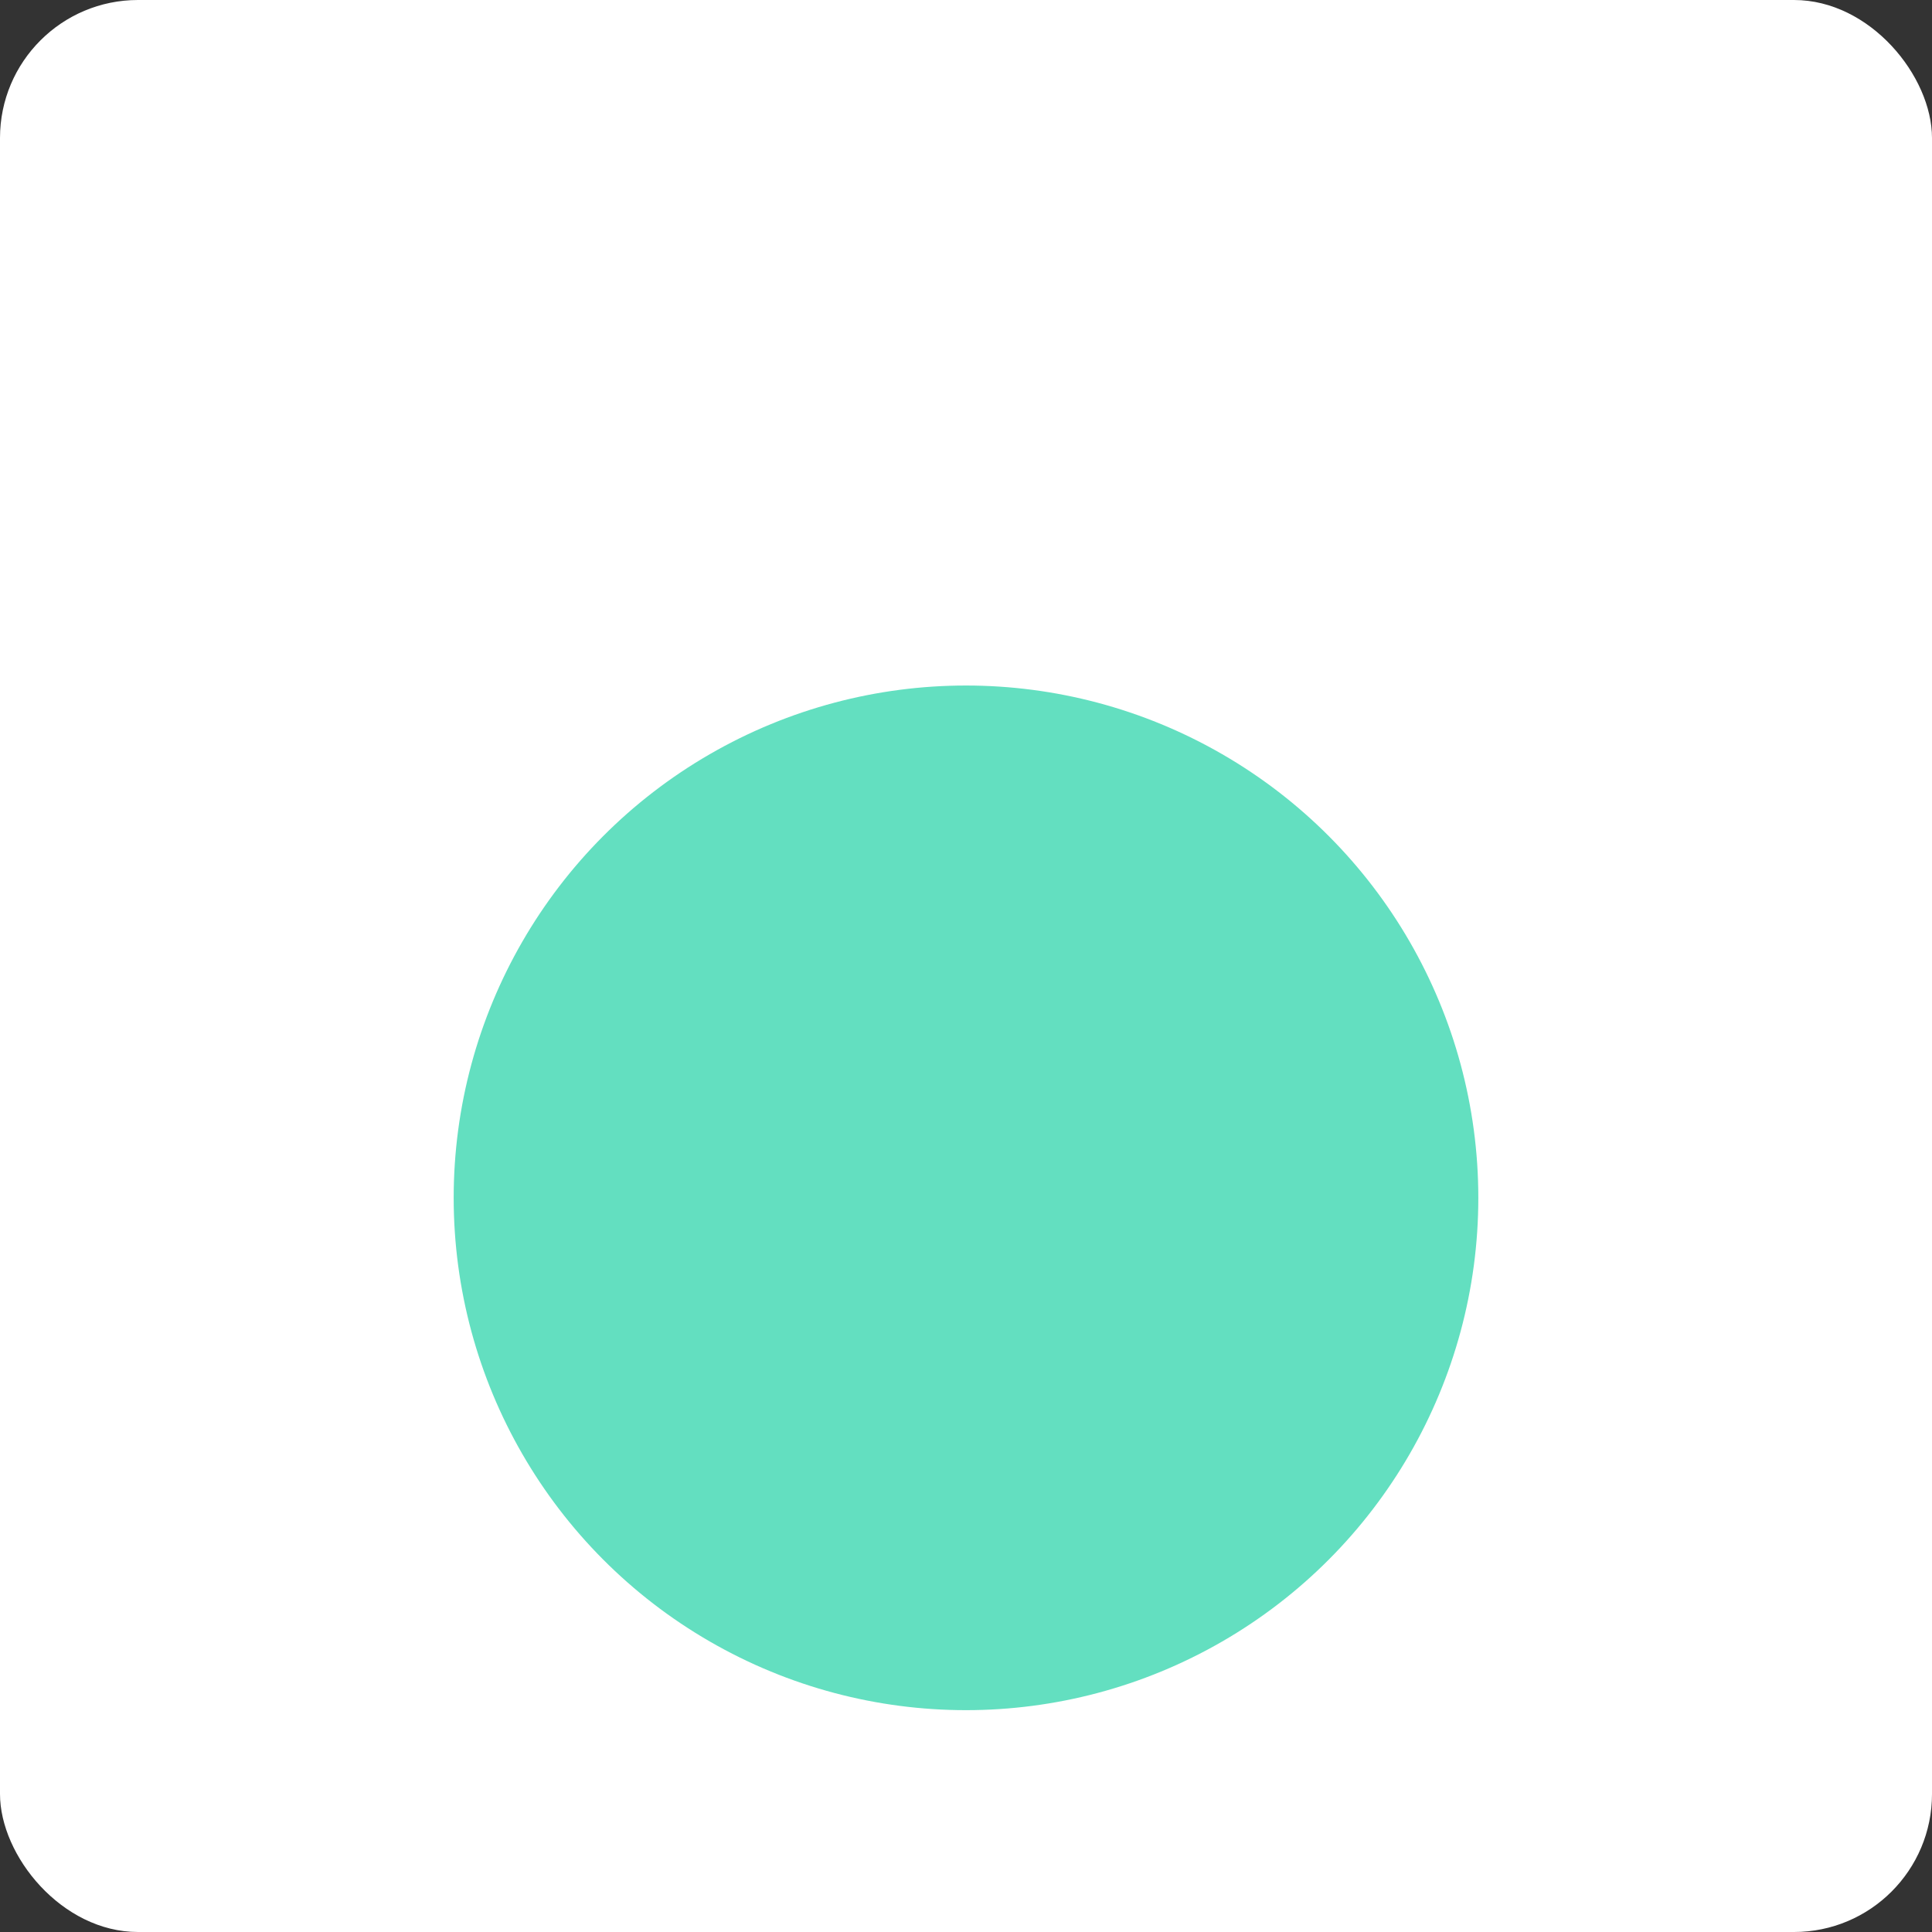 <svg xmlns="http://www.w3.org/2000/svg" width="100" height="100" viewBox="0 0 26.458 26.458"><rect x="0" y="0" width="26.458" height="26.458" fill="#333333" stroke="none"/><rect width="26.458" height="26.458" rx="1.89" ry="1.89" fill="#fff"/><circle cx="13.229" cy="16.404" r="7.016" fill="#63dfc0"/></svg>